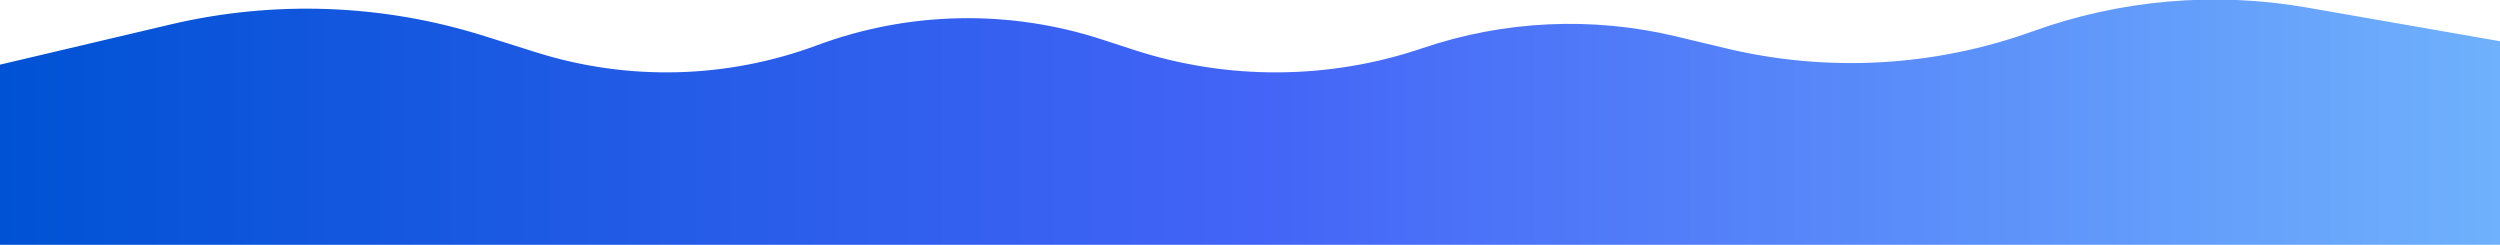 <svg width="3840" height="376" viewBox="0 0 3840 376" fill="none" xmlns="http://www.w3.org/2000/svg" xmlns:xlink="http://www.w3.org/1999/xlink">
<path d="M0,99.315L262.012,37.556C421.274,0.017 587.712,6.138 743.784,55.272L823.902,80.494C964.826,124.859 1116.518,121.003 1255.006,69.534L1255.006,69.534C1395.528,17.309 1549.58,14.127 1692.14,60.504L1741.876,76.684C1886.084,123.597 2041.6,122.625 2185.2,73.912L2185.2,73.912C2310.72,31.333 2445.74,25.108 2574.64,55.955L2651.18,74.268C2807.42,111.656 2971.2,102.561 3122.34,48.102L3122.34,48.102C3257.12,-0.459 3402.22,-13.049 3543.36,11.575L3840,63.333L3840,376L0,376L0,99.315Z" fill="url(#pf_0_203_6742)"/>
<defs>
<linearGradient id="pf_0_203_6742" x1="0" y1="175" x2="3840" y2="175" gradientUnits="userSpaceOnUse">
<stop stop-color="#0052D4"/>
<stop offset="0.5" stop-color="#4364F7"/>
<stop offset="1" stop-color="#6FB1FC"/>
</linearGradient>
</defs>
</svg>
